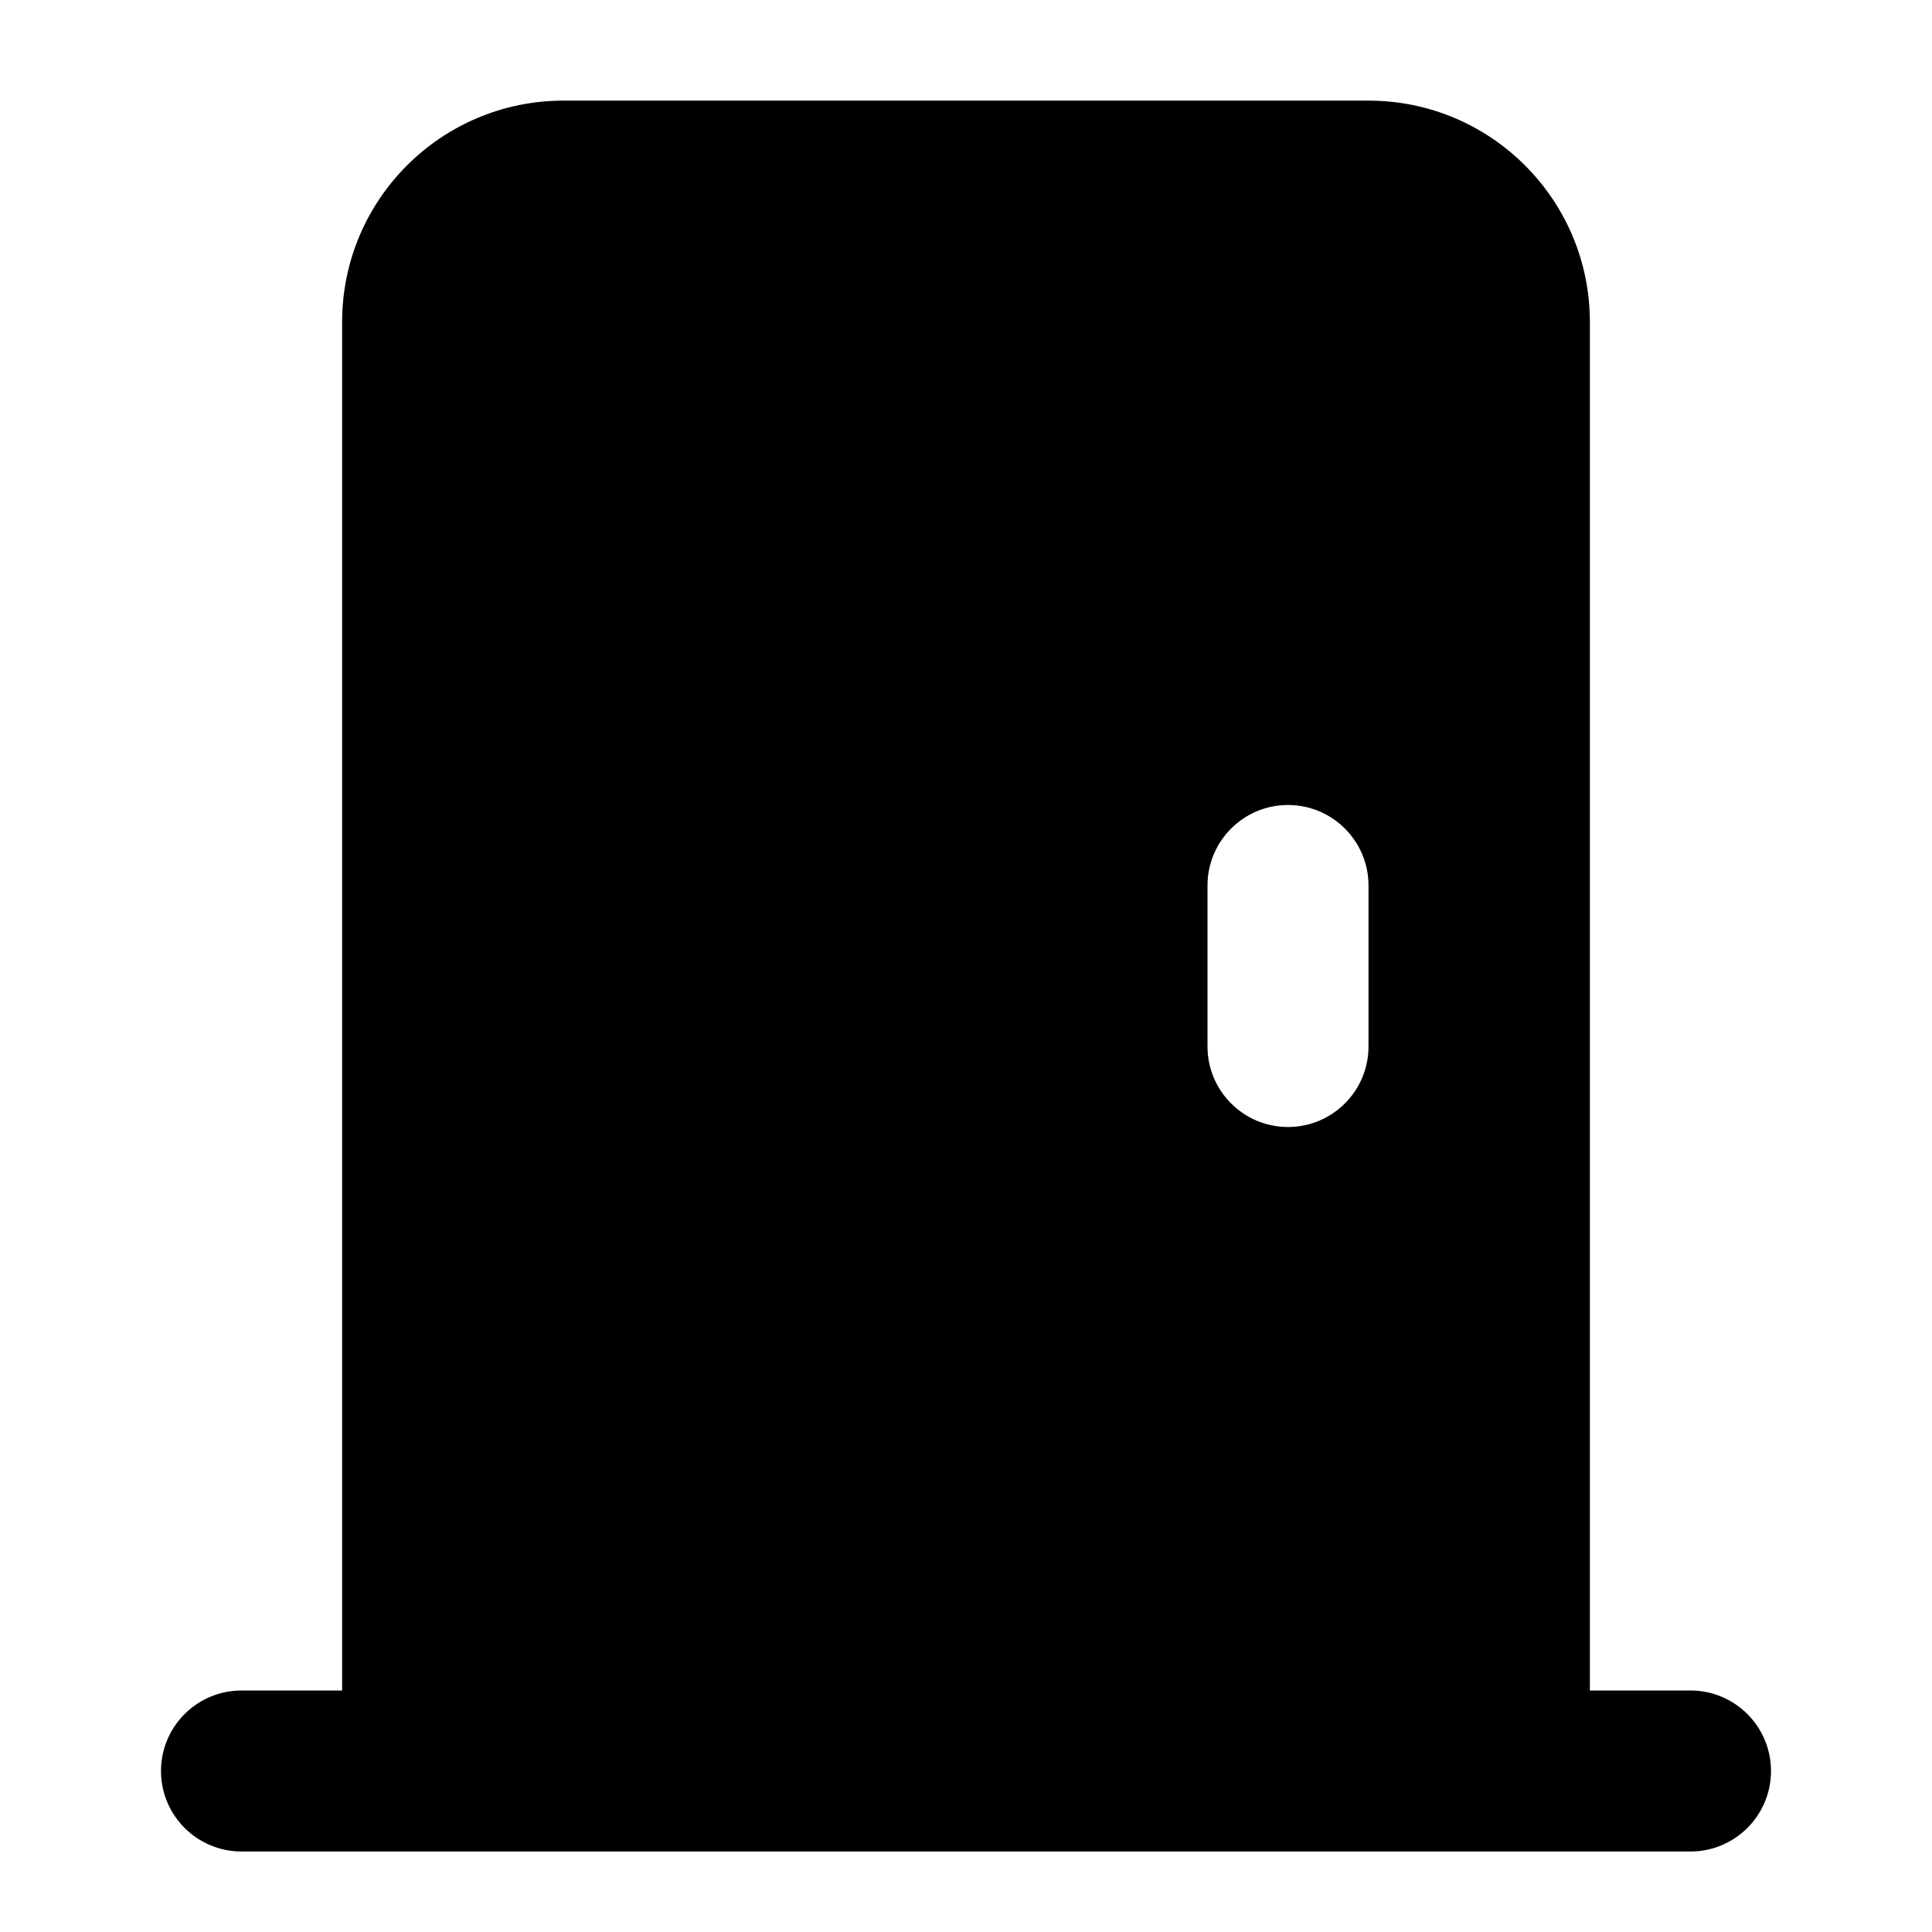 <svg width="24" height="24" viewBox="0 0 24 24" xmlns="http://www.w3.org/2000/svg">
    <path fill-rule="evenodd" clip-rule="evenodd" d="M2 22C2 21.448 2.448 21 3 21H21C21.552 21 22 21.448 22 22C22 22.552 21.552 23 21 23H3C2.448 23 2 22.552 2 22Z"/>
    <path fill-rule="evenodd" clip-rule="evenodd" d="M7 1.25C5.481 1.25 4.25 2.481 4.25 4V22C4.25 22.414 4.586 22.75 5 22.75H19C19.414 22.75 19.75 22.414 19.75 22V4C19.75 2.481 18.519 1.25 17 1.25H7ZM17 11C17 10.448 16.552 10 16 10C15.448 10 15 10.448 15 11V13C15 13.552 15.448 14 16 14C16.552 14 17 13.552 17 13V11Z"/>
</svg>

